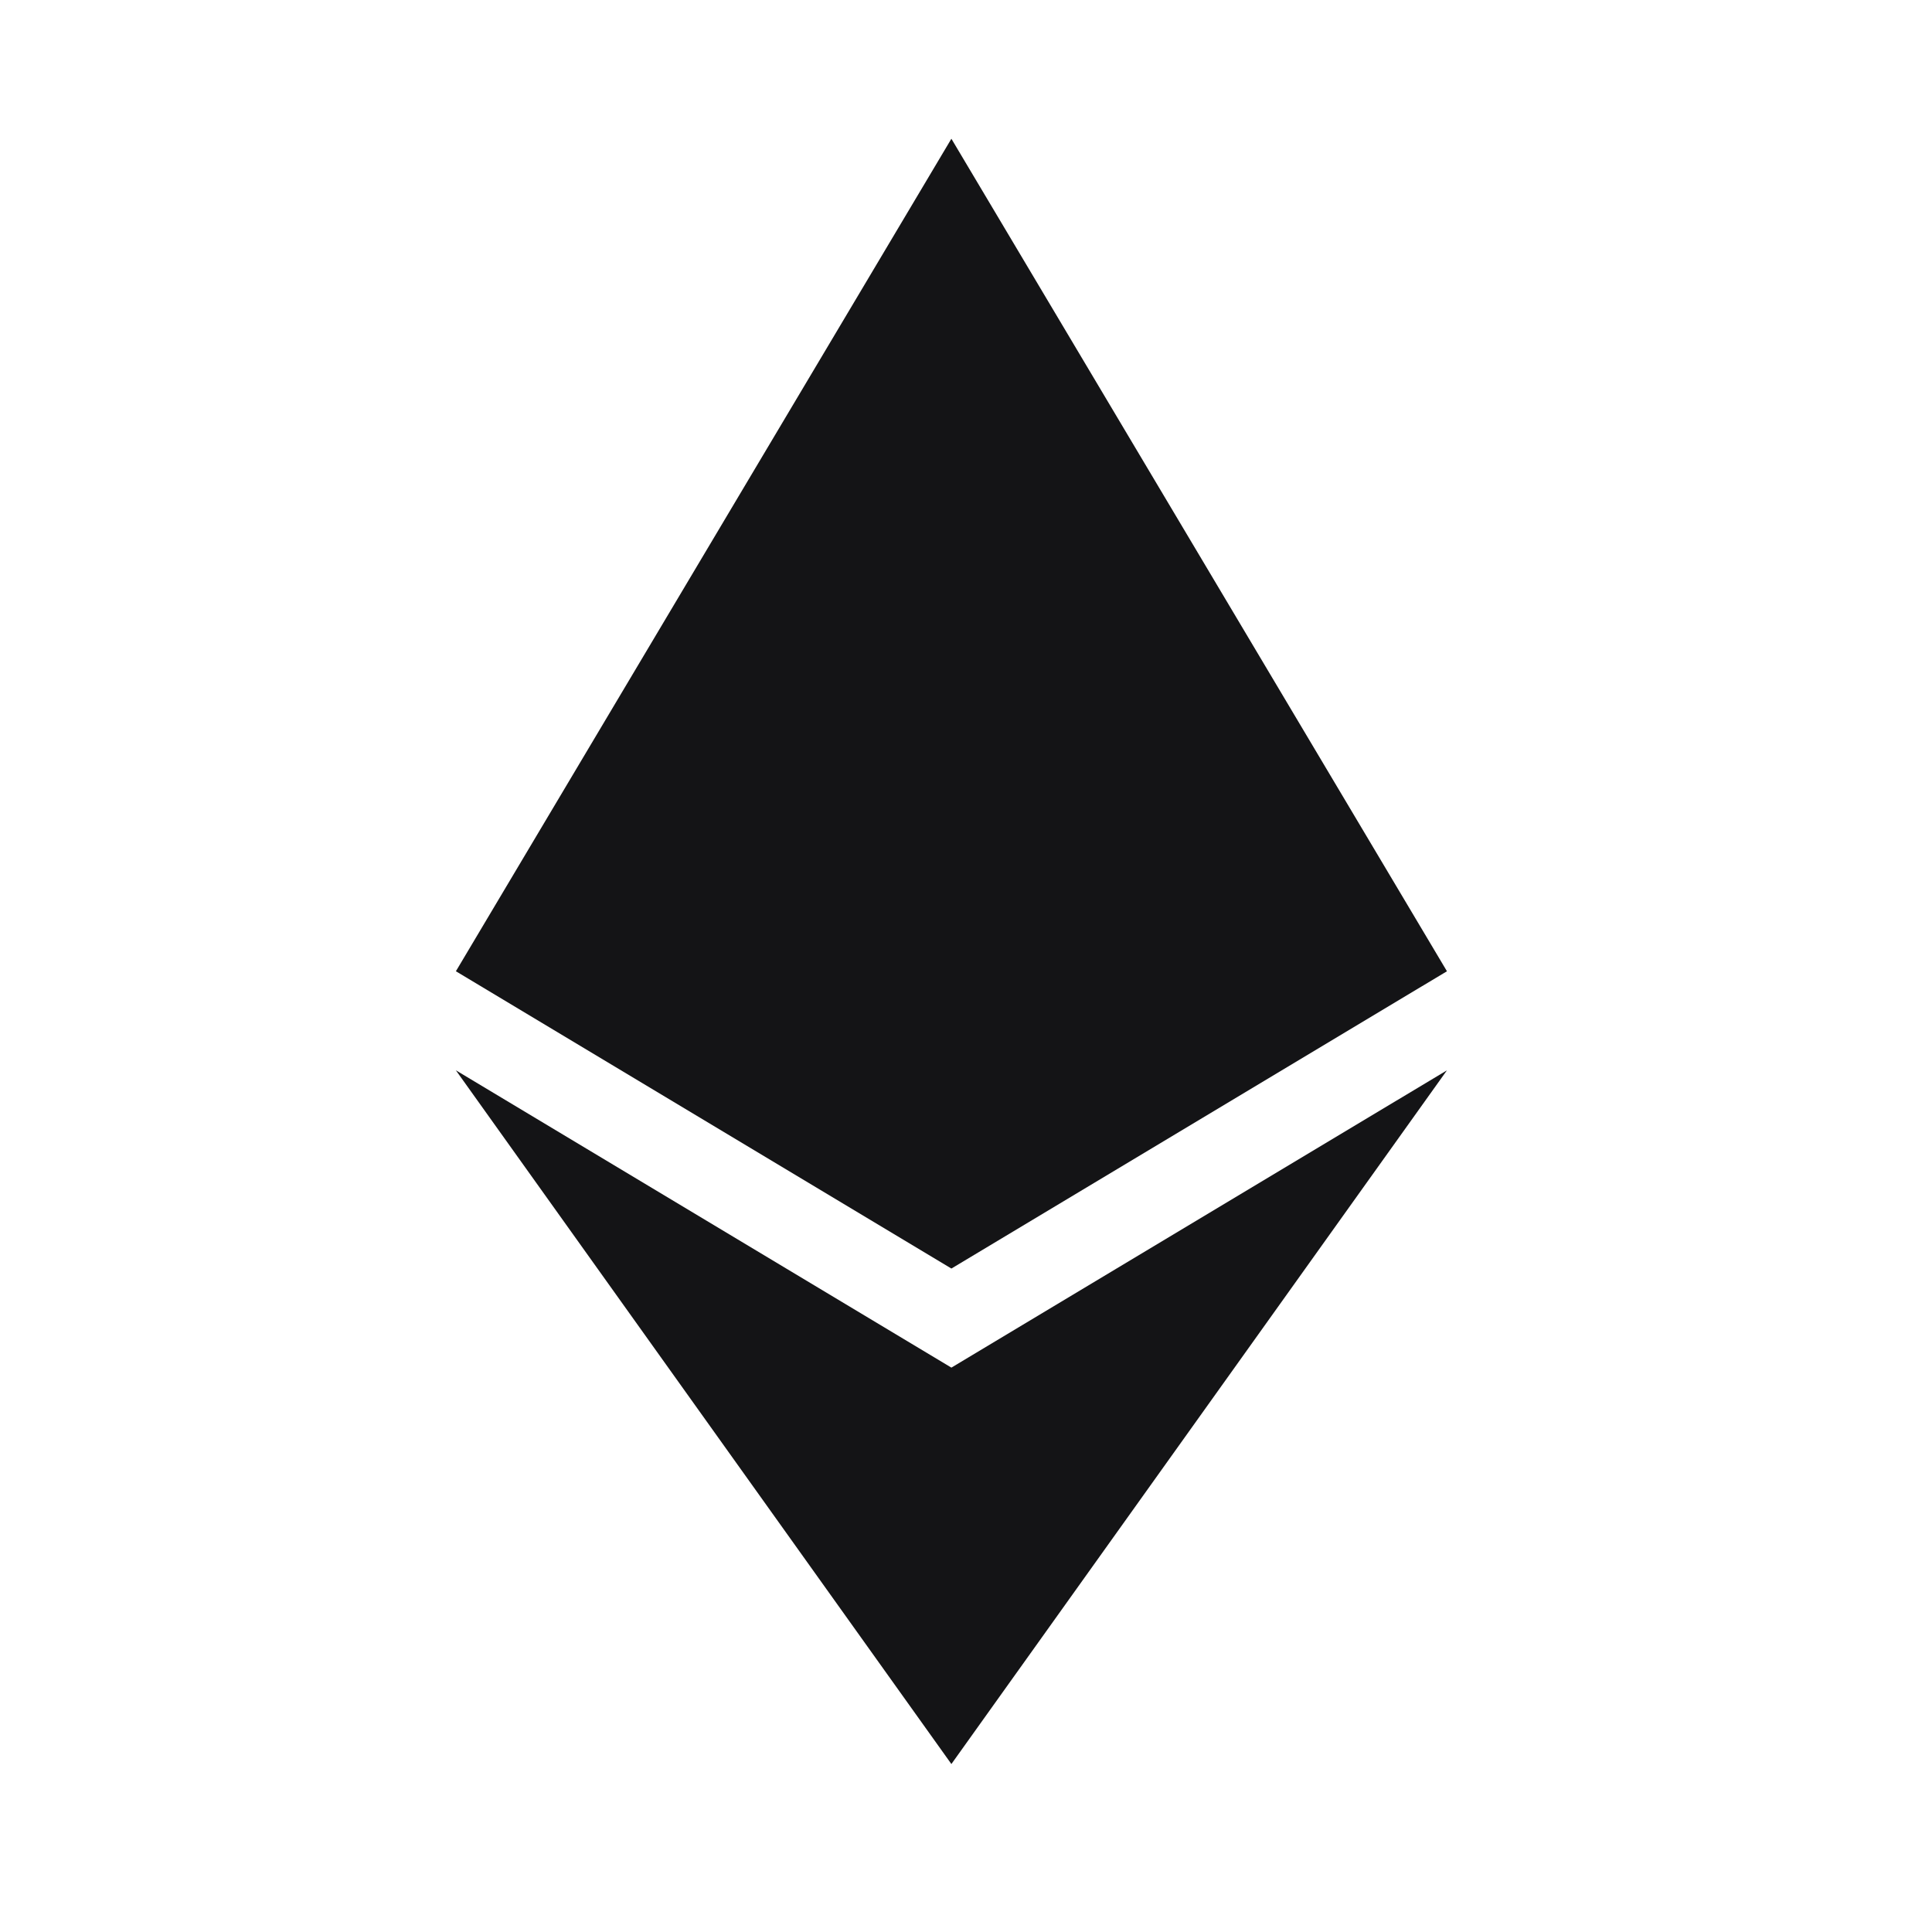 <svg viewBox="0 0 32 32" fill="none" xmlns="http://www.w3.org/2000/svg">
<g clip-path="url(#clip0_8188_679)">
<path d="M15.758 2.298L7.551 16.087L15.758 21.011L23.966 16.087L15.758 2.298ZM7.551 17.728L15.758 29.218L23.966 17.728L15.758 22.652L7.551 17.728Z" fill="#141416"/>
</g>
<defs>
<clipPath id="clip0_8188_679">
<rect width="31.516" height="31.516" fill="white"/>
</clipPath>
</defs>
</svg>
